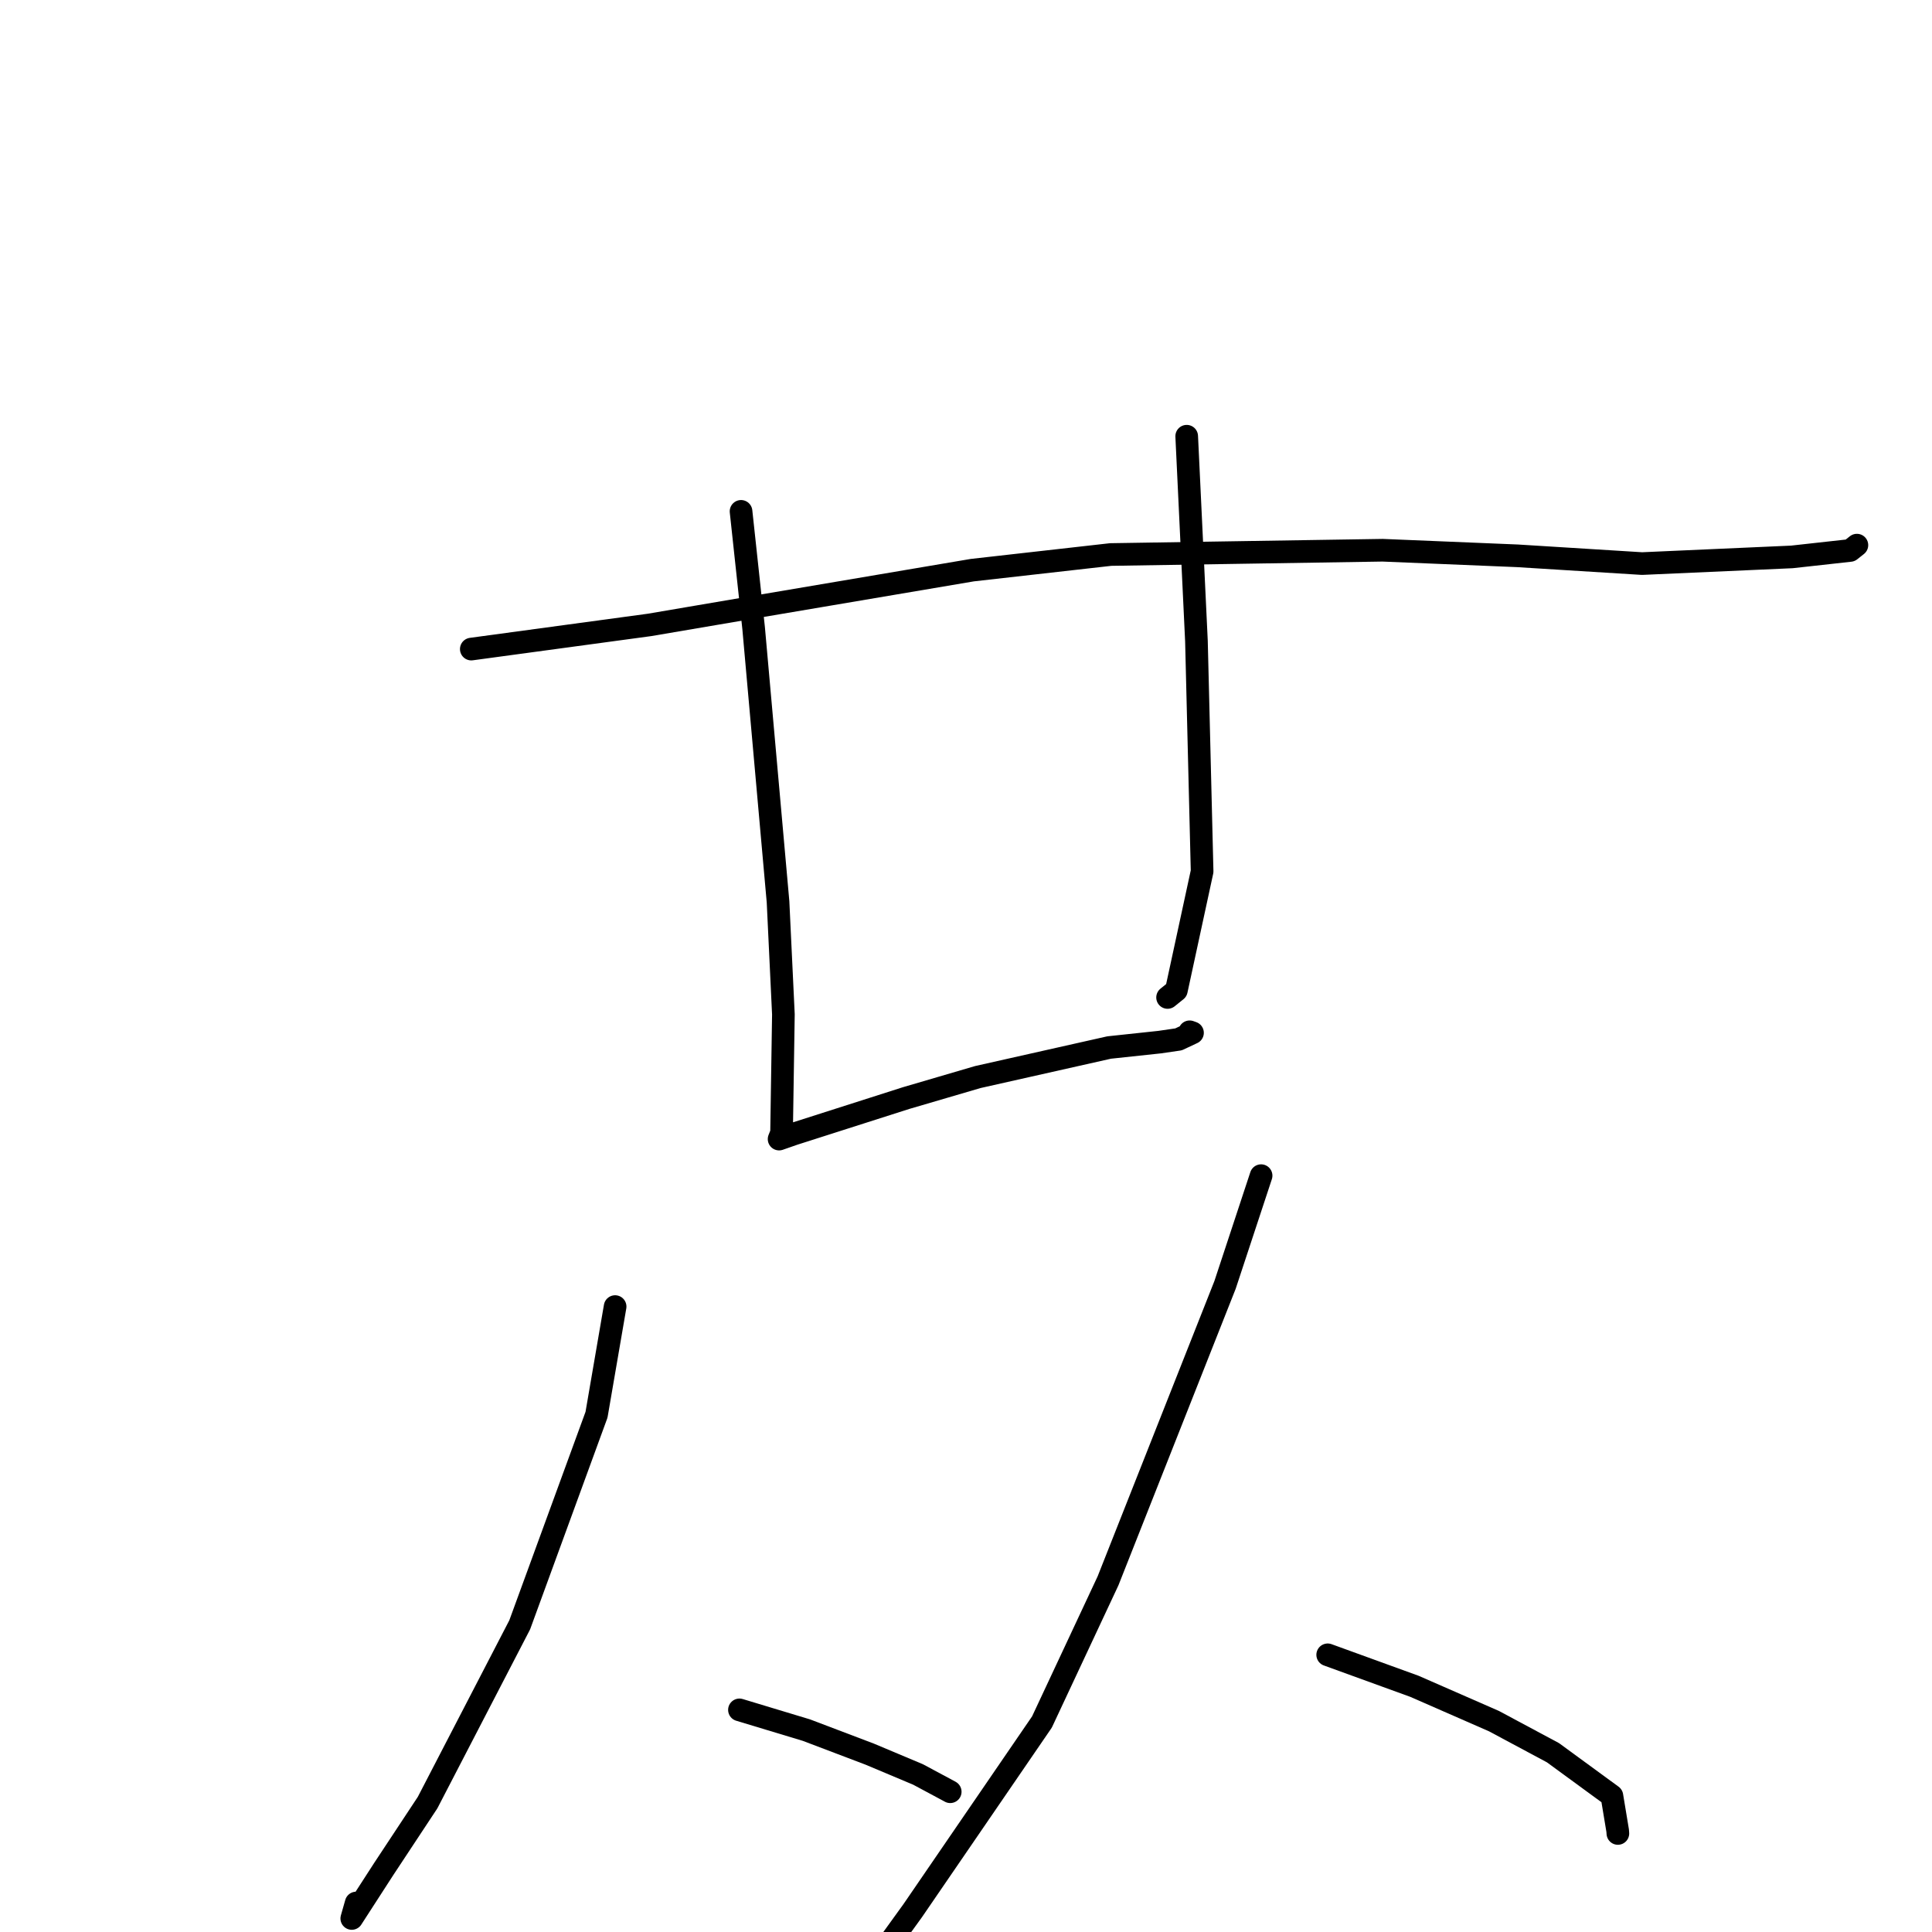 <?xml version="1.0" standalone="no"?>
    <svg width="256" height="256" xmlns="http://www.w3.org/2000/svg" version="1.1">
    <polyline stroke="black" stroke-width="3" stroke-linecap="round" fill="transparent" stroke-linejoin="round" points="62.449 86.007 86.066 82.804 101.007 80.26 128.841 75.547 147.172 73.477 183.201 72.909 201.073 73.649 217.582 74.677 237.429 73.794 245.157 72.939 246.043 72.238 246.047 72.234 246.049 72.233 " />
        <polyline stroke="black" stroke-width="3" stroke-linecap="round" fill="transparent" stroke-linejoin="round" points="98.192 67.758 99.861 83.244 103.094 119.502 103.804 134.409 103.561 150.113 103.238 150.924 103.236 150.931 103.234 150.933 103.234 150.934 105.176 150.258 120.057 145.503 129.562 142.716 146.966 138.802 153.664 138.086 156.161 137.722 158.013 136.853 157.634 136.718 " />
        <polyline stroke="black" stroke-width="3" stroke-linecap="round" fill="transparent" stroke-linejoin="round" points="157.244 57.801 158.535 84.951 159.286 115.462 155.875 131.23 154.71 132.17 " />
        <polyline stroke="black" stroke-width="3" stroke-linecap="round" fill="transparent" stroke-linejoin="round" points="81.506 173.129 79.041 187.462 68.864 215.3 56.657 238.856 50.84 247.664 46.612 254.207 47.195 252.159 " />
        <polyline stroke="black" stroke-width="3" stroke-linecap="round" fill="transparent" stroke-linejoin="round" points="97.979 226.568 106.852 229.249 115.231 232.429 121.651 235.128 125.822 237.364 125.886 237.402 125.91 237.415 " />
        <polyline stroke="black" stroke-width="3" stroke-linecap="round" fill="transparent" stroke-linejoin="round" points="167.102 155.78 162.324 170.258 146.818 209.474 138.065 228.171 120.949 253.158 114.435 262.177 115.66 259.189 " />
        <polyline stroke="black" stroke-width="3" stroke-linecap="round" fill="transparent" stroke-linejoin="round" points="175.926 219.271 187.418 223.444 197.955 228.057 205.773 232.242 213.584 237.956 214.347 242.561 214.377 242.943 " />
        </svg>